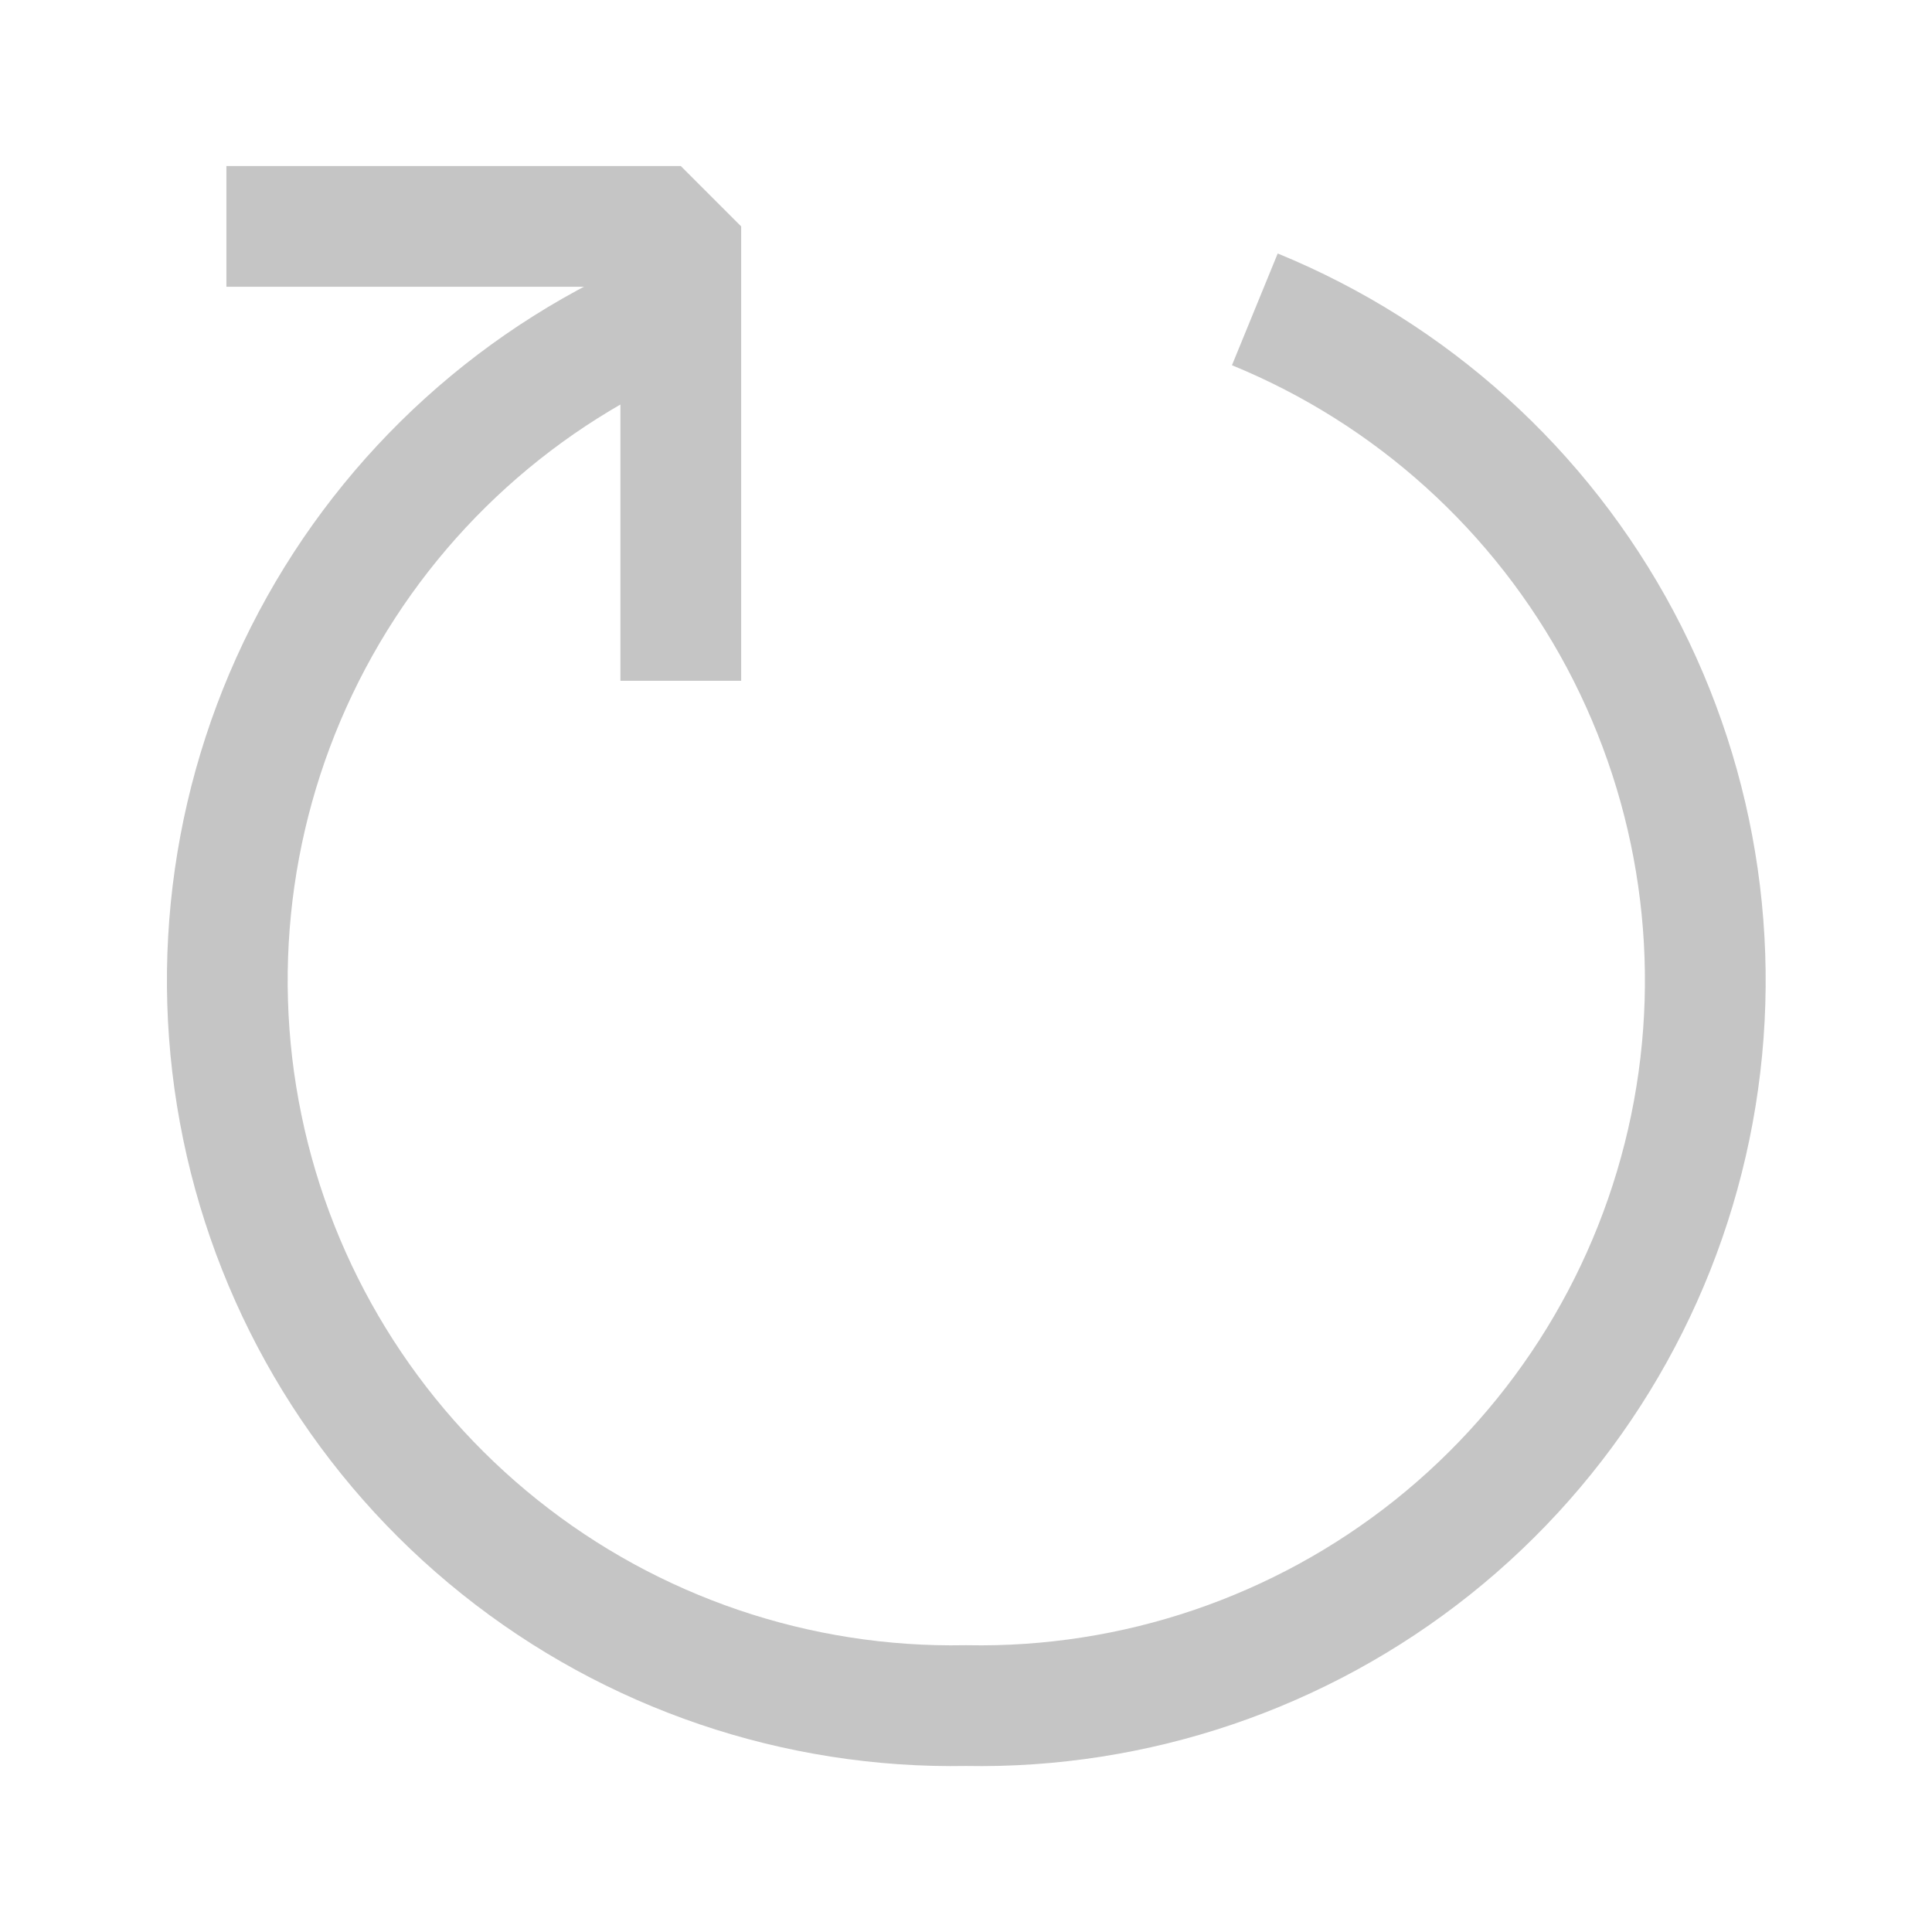 <svg width="16" height="16" viewBox="0 0 16 16" fill="none" xmlns="http://www.w3.org/2000/svg">
<path d="M10.392 2.562C11.689 3.093 12.76 4.061 13.419 5.298C14.077 6.536 14.282 7.964 13.998 9.337C13.714 10.71 12.959 11.94 11.864 12.814C10.768 13.688 9.401 14.152 8 14.125C6.599 14.151 5.233 13.687 4.139 12.812C3.044 11.937 2.29 10.708 2.007 9.336C1.723 7.964 1.928 6.536 2.586 5.299C3.244 4.062 4.314 3.094 5.61 2.563" stroke="#C5C5C5"/>
<path d="M1.875 1.875H5.638V5.638" stroke="#C5C5C5" stroke-miterlimit="1"/>
</svg>
